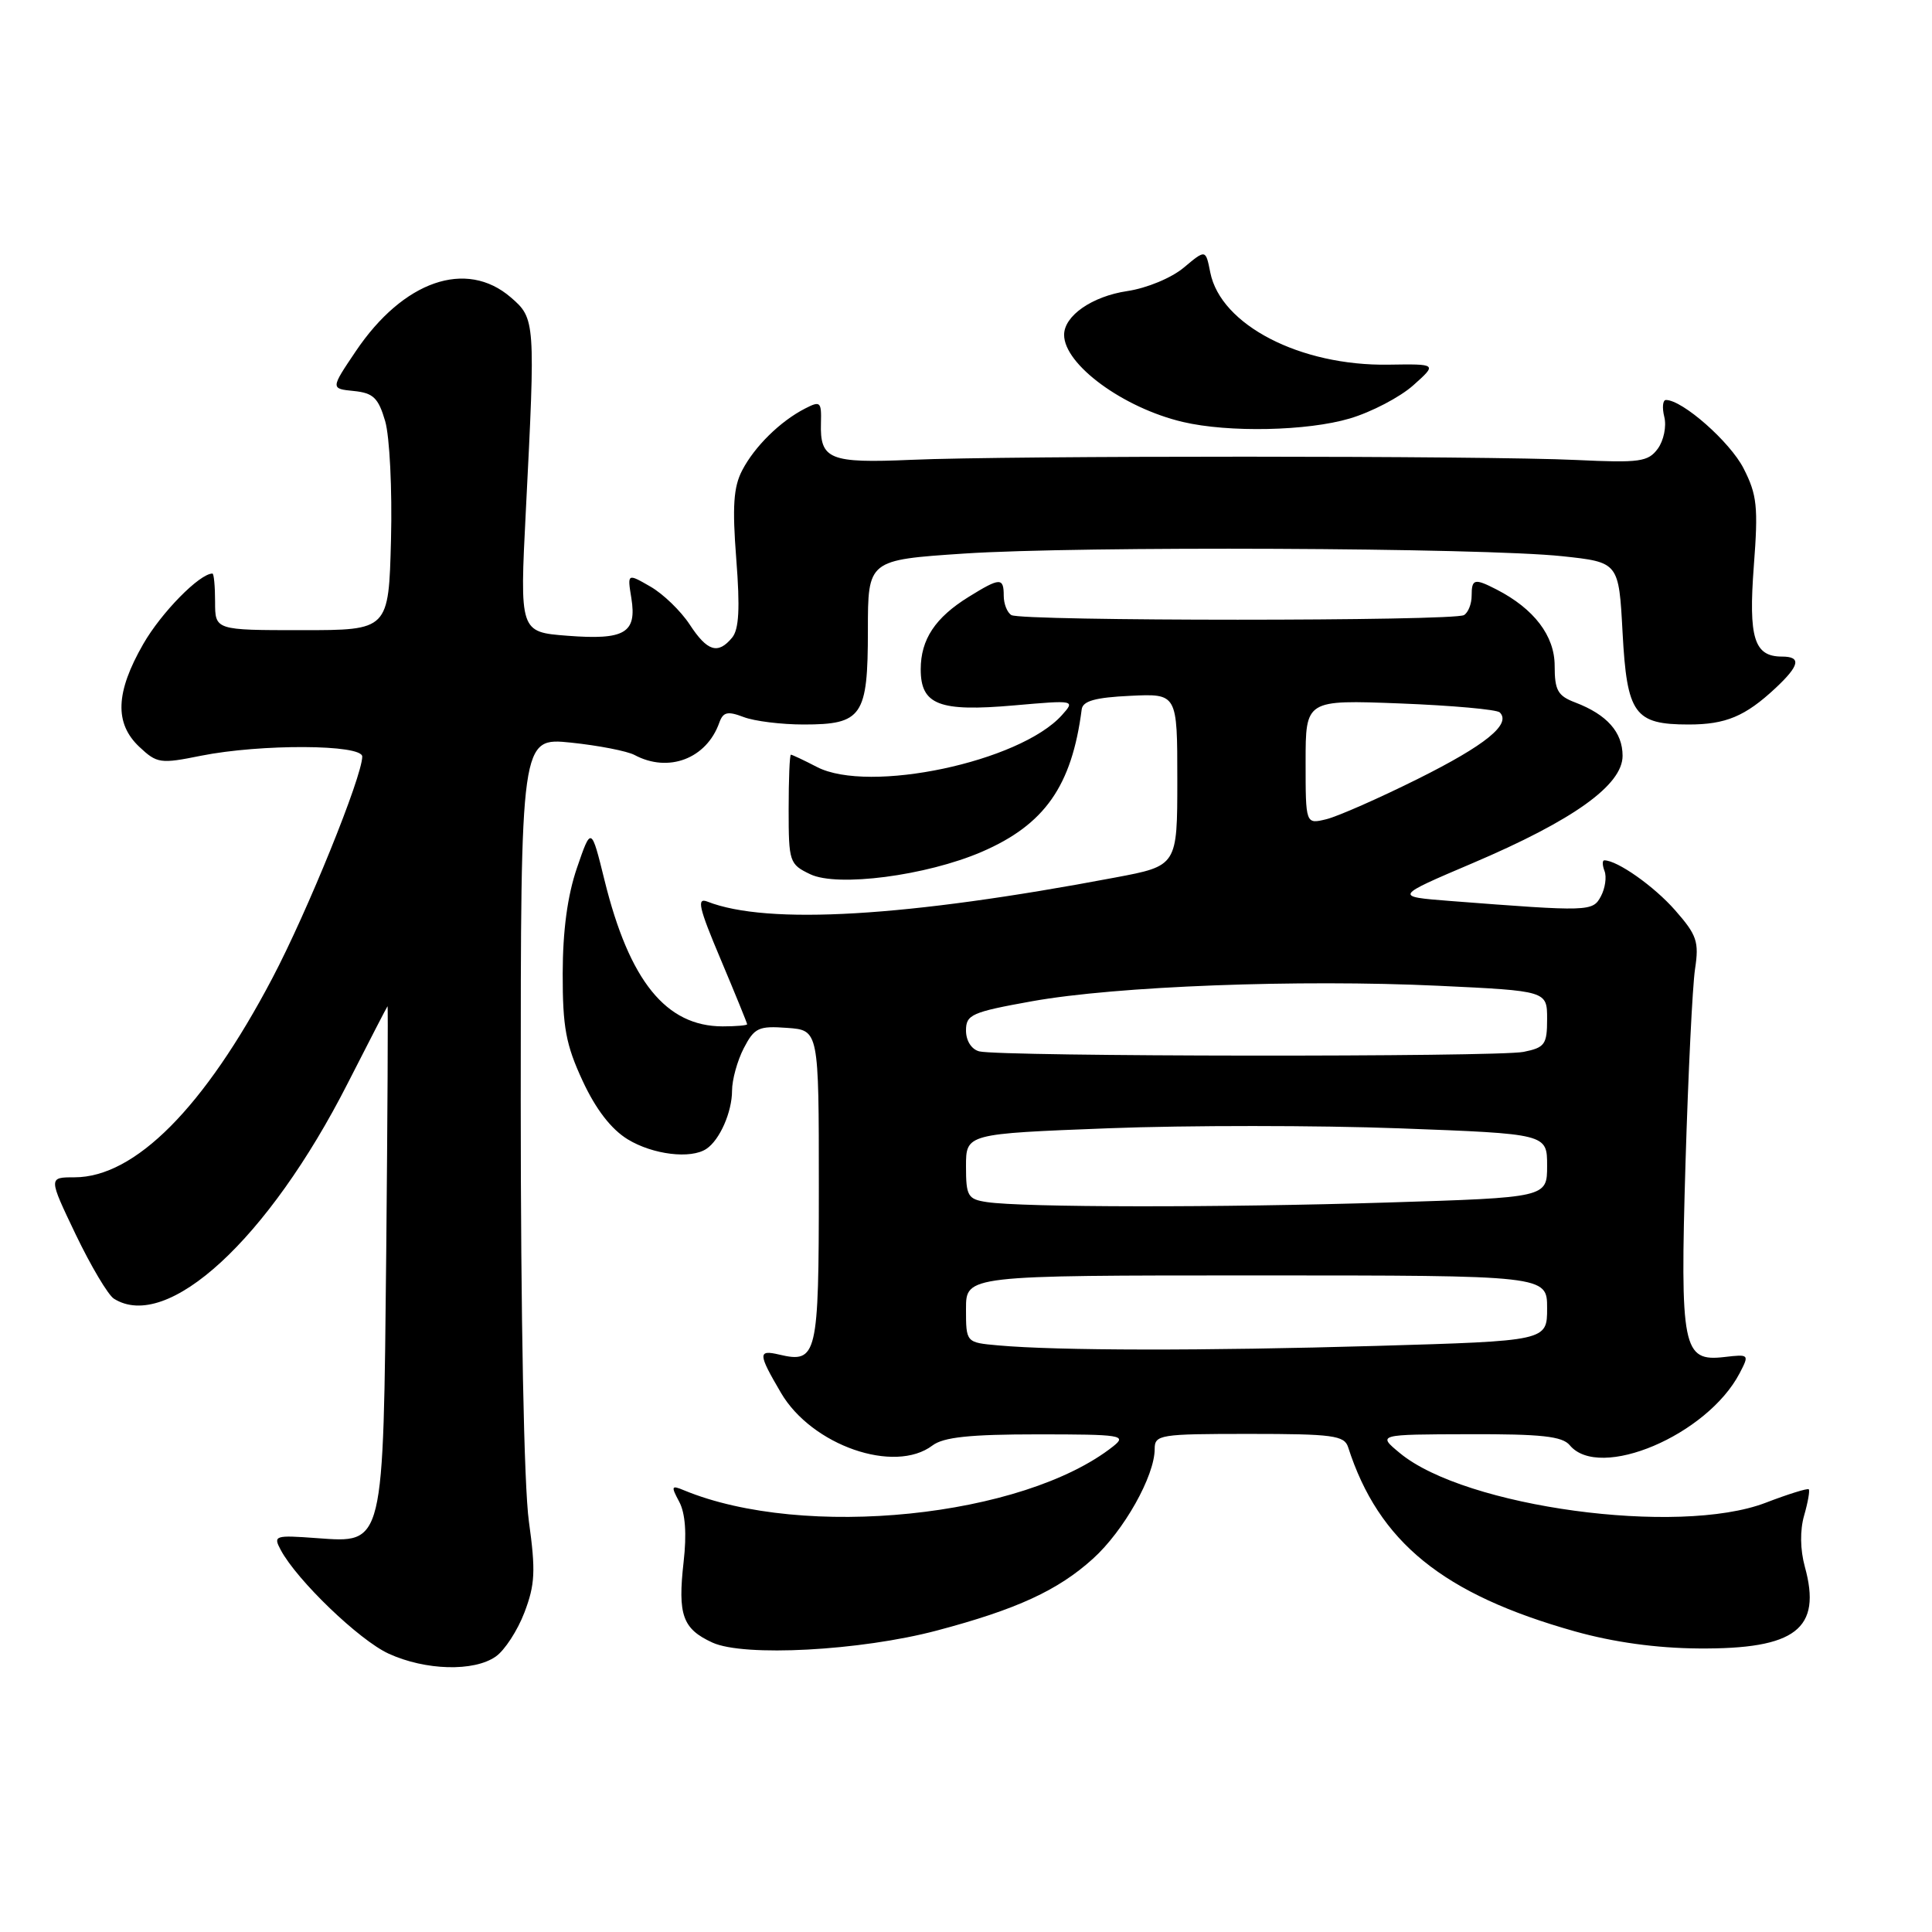 <?xml version="1.0" encoding="UTF-8" standalone="no"?>
<!DOCTYPE svg PUBLIC "-//W3C//DTD SVG 1.1//EN" "http://www.w3.org/Graphics/SVG/1.1/DTD/svg11.dtd" >
<svg xmlns="http://www.w3.org/2000/svg" xmlns:xlink="http://www.w3.org/1999/xlink" version="1.1" viewBox="0 0 256 256">
 <g >
 <path fill="currentColor"
d=" M 65.69 219.50 C 66.87 218.68 68.58 216.05 69.49 213.66 C 70.90 209.96 70.99 208.16 70.08 201.59 C 69.43 196.95 69.00 174.62 69.00 145.79 C 69.00 97.72 69.00 97.72 75.65 98.40 C 79.30 98.78 83.10 99.52 84.08 100.04 C 88.58 102.45 93.62 100.53 95.31 95.76 C 95.82 94.34 96.40 94.20 98.53 95.01 C 99.96 95.56 103.54 96.00 106.49 96.00 C 114.25 96.00 115.00 94.90 115.00 83.53 C 115.00 74.20 115.00 74.20 127.75 73.35 C 142.96 72.34 196.39 72.57 207.00 73.70 C 214.50 74.50 214.50 74.50 215.00 83.83 C 215.58 94.63 216.57 96.00 223.76 96.00 C 228.67 96.00 231.25 94.92 235.25 91.19 C 238.47 88.18 238.72 87.00 236.12 87.00 C 232.43 87.00 231.67 84.55 232.39 75.00 C 232.99 67.15 232.82 65.56 231.03 62.06 C 229.24 58.55 222.94 53.00 220.75 53.00 C 220.32 53.00 220.22 54.01 220.53 55.25 C 220.84 56.49 220.45 58.38 219.67 59.45 C 218.39 61.19 217.29 61.35 208.87 60.95 C 196.94 60.38 133.62 60.36 120.73 60.93 C 109.90 61.40 108.64 60.88 108.78 56.05 C 108.86 53.23 108.70 53.09 106.68 54.13 C 103.38 55.82 99.98 59.17 98.34 62.33 C 97.19 64.54 97.02 67.12 97.56 74.08 C 98.07 80.61 97.92 83.39 97.01 84.49 C 95.13 86.76 93.72 86.32 91.38 82.74 C 90.21 80.96 87.88 78.70 86.19 77.73 C 83.12 75.96 83.12 75.96 83.66 79.27 C 84.40 83.88 82.79 84.83 75.18 84.24 C 68.86 83.75 68.86 83.75 69.68 67.62 C 70.96 42.53 70.93 42.20 67.68 39.40 C 61.77 34.31 53.43 37.21 47.15 46.53 C 43.80 51.50 43.80 51.50 46.88 51.81 C 49.46 52.07 50.13 52.71 51.04 55.81 C 51.63 57.86 51.98 64.85 51.81 71.50 C 51.50 83.50 51.50 83.50 40.00 83.50 C 28.50 83.50 28.50 83.50 28.50 79.75 C 28.50 77.69 28.34 76.00 28.15 76.00 C 26.45 76.00 21.37 81.17 18.98 85.34 C 15.30 91.75 15.15 95.85 18.47 98.97 C 20.80 101.16 21.25 101.23 26.63 100.14 C 34.55 98.56 48.00 98.62 48.00 100.25 C 47.98 102.92 40.74 120.79 36.08 129.63 C 27.07 146.76 17.88 156.00 9.87 156.00 C 6.41 156.00 6.41 156.00 10.04 163.59 C 12.05 167.77 14.32 171.59 15.09 172.08 C 22.16 176.55 35.55 164.22 46.07 143.55 C 48.89 138.02 51.26 133.42 51.35 133.33 C 51.43 133.24 51.35 147.84 51.18 165.78 C 50.78 205.09 50.94 204.45 41.98 203.81 C 36.39 203.40 36.18 203.47 37.20 205.38 C 39.36 209.41 47.61 217.34 51.50 219.12 C 56.37 221.35 62.80 221.53 65.69 219.50 Z  M 124.12 216.06 C 134.70 213.26 140.18 210.74 144.82 206.54 C 148.91 202.85 153.00 195.58 153.00 192.01 C 153.00 190.10 153.64 190.00 165.53 190.00 C 176.59 190.00 178.13 190.21 178.63 191.75 C 182.67 204.33 191.19 211.25 208.70 216.17 C 213.80 217.60 219.47 218.39 225.09 218.43 C 237.94 218.53 241.43 215.85 239.15 207.60 C 238.53 205.33 238.49 202.77 239.06 200.80 C 239.56 199.06 239.83 197.50 239.67 197.34 C 239.51 197.18 236.93 197.98 233.94 199.13 C 222.39 203.54 194.16 199.71 185.50 192.55 C 182.50 190.07 182.50 190.07 194.63 190.04 C 204.22 190.01 207.02 190.31 208.00 191.50 C 211.93 196.23 226.21 190.18 230.51 181.96 C 231.81 179.46 231.78 179.43 228.51 179.81 C 222.95 180.46 222.61 178.73 223.34 154.04 C 223.70 142.19 224.26 130.66 224.60 128.41 C 225.15 124.78 224.85 123.90 221.96 120.61 C 219.17 117.43 214.30 114.00 212.58 114.00 C 212.30 114.00 212.31 114.64 212.61 115.42 C 212.91 116.20 212.69 117.71 212.13 118.76 C 211.04 120.80 210.64 120.81 192.11 119.38 C 184.73 118.80 184.73 118.80 195.11 114.38 C 208.50 108.68 215.00 104.02 215.00 100.15 C 215.00 97.02 212.93 94.69 208.75 93.09 C 206.41 92.21 206.00 91.48 206.00 88.21 C 206.00 84.25 203.27 80.67 198.32 78.12 C 195.36 76.60 195.00 76.69 195.00 78.94 C 195.00 80.01 194.55 81.16 193.99 81.50 C 192.68 82.32 135.32 82.32 134.01 81.50 C 133.45 81.16 133.00 80.01 133.00 78.94 C 133.00 76.50 132.52 76.51 128.37 79.08 C 123.92 81.83 122.00 84.73 122.00 88.69 C 122.00 93.40 124.45 94.34 134.36 93.47 C 142.46 92.76 142.49 92.77 140.70 94.77 C 135.13 100.96 115.13 105.19 108.25 101.63 C 106.52 100.73 104.96 100.00 104.80 100.00 C 104.63 100.00 104.50 103.26 104.50 107.24 C 104.50 114.21 104.60 114.52 107.36 115.84 C 110.96 117.57 122.72 116.04 130.07 112.88 C 138.42 109.28 142.02 104.16 143.33 94.00 C 143.47 92.88 145.12 92.42 149.76 92.20 C 156.00 91.90 156.00 91.90 156.00 103.32 C 156.00 114.73 156.00 114.73 147.75 116.28 C 120.10 121.51 101.70 122.59 93.74 119.47 C 92.28 118.90 92.59 120.25 95.49 127.11 C 97.42 131.69 99.00 135.57 99.00 135.72 C 99.00 135.87 97.54 136.00 95.75 136.00 C 88.25 135.99 83.40 129.99 80.11 116.67 C 78.34 109.50 78.34 109.50 76.45 115.00 C 75.19 118.68 74.57 123.31 74.56 129.00 C 74.55 136.12 74.98 138.43 77.20 143.22 C 78.96 147.01 80.99 149.63 83.18 150.97 C 86.51 153.00 91.54 153.61 93.60 152.23 C 95.37 151.06 97.00 147.34 97.00 144.52 C 97.00 143.08 97.70 140.55 98.55 138.90 C 99.96 136.18 100.52 135.92 104.30 136.20 C 108.50 136.50 108.50 136.50 108.50 157.29 C 108.50 179.68 108.27 180.67 103.25 179.49 C 100.41 178.82 100.43 179.36 103.49 184.57 C 107.57 191.53 118.53 195.34 123.56 191.53 C 125.02 190.43 128.50 190.06 137.50 190.06 C 148.62 190.06 149.35 190.18 147.50 191.65 C 135.60 201.06 106.52 204.04 90.63 197.47 C 88.95 196.77 88.89 196.92 90.00 198.99 C 90.81 200.51 91.01 203.23 90.58 206.98 C 89.79 214.00 90.44 215.83 94.40 217.65 C 98.57 219.56 113.99 218.74 124.12 216.06 Z  M 178.86 55.45 C 181.73 54.60 185.51 52.62 187.26 51.06 C 190.44 48.22 190.44 48.22 183.97 48.32 C 172.27 48.50 161.76 43.06 160.37 36.11 C 159.76 33.03 159.76 33.03 156.87 35.45 C 155.24 36.82 151.98 38.18 149.36 38.57 C 144.70 39.27 141.00 41.84 141.00 44.37 C 141.00 48.30 148.83 54.05 156.73 55.91 C 162.80 57.34 173.23 57.12 178.86 55.45 Z  M 132.25 178.27 C 128.00 177.89 128.00 177.89 128.00 173.44 C 128.00 169.00 128.00 169.00 166.50 169.00 C 205.00 169.00 205.00 169.00 205.00 173.34 C 205.00 177.68 205.00 177.68 182.34 178.34 C 159.53 179.00 140.12 178.98 132.25 178.27 Z  M 130.75 159.28 C 128.24 158.90 128.00 158.49 128.00 154.55 C 128.00 150.23 128.00 150.23 146.92 149.50 C 157.32 149.10 174.65 149.11 185.42 149.51 C 205.00 150.24 205.00 150.24 205.00 154.46 C 205.00 158.68 205.00 158.68 183.84 159.34 C 161.77 160.03 135.48 160.00 130.75 159.28 Z  M 129.75 139.31 C 128.72 139.04 128.00 137.90 128.00 136.55 C 128.00 134.44 128.74 134.11 136.75 132.67 C 147.87 130.67 172.06 129.75 190.61 130.62 C 205.00 131.30 205.00 131.30 205.00 135.03 C 205.00 138.40 204.70 138.81 201.88 139.38 C 198.35 140.08 132.47 140.02 129.75 139.31 Z  M 173.00 100.97 C 173.00 92.73 173.00 92.73 185.51 93.21 C 192.40 93.48 198.34 94.01 198.73 94.40 C 200.28 95.95 196.85 98.73 187.91 103.19 C 182.73 105.77 177.26 108.18 175.75 108.55 C 173.00 109.22 173.00 109.22 173.00 100.97 Z "/>
</g>
</svg>